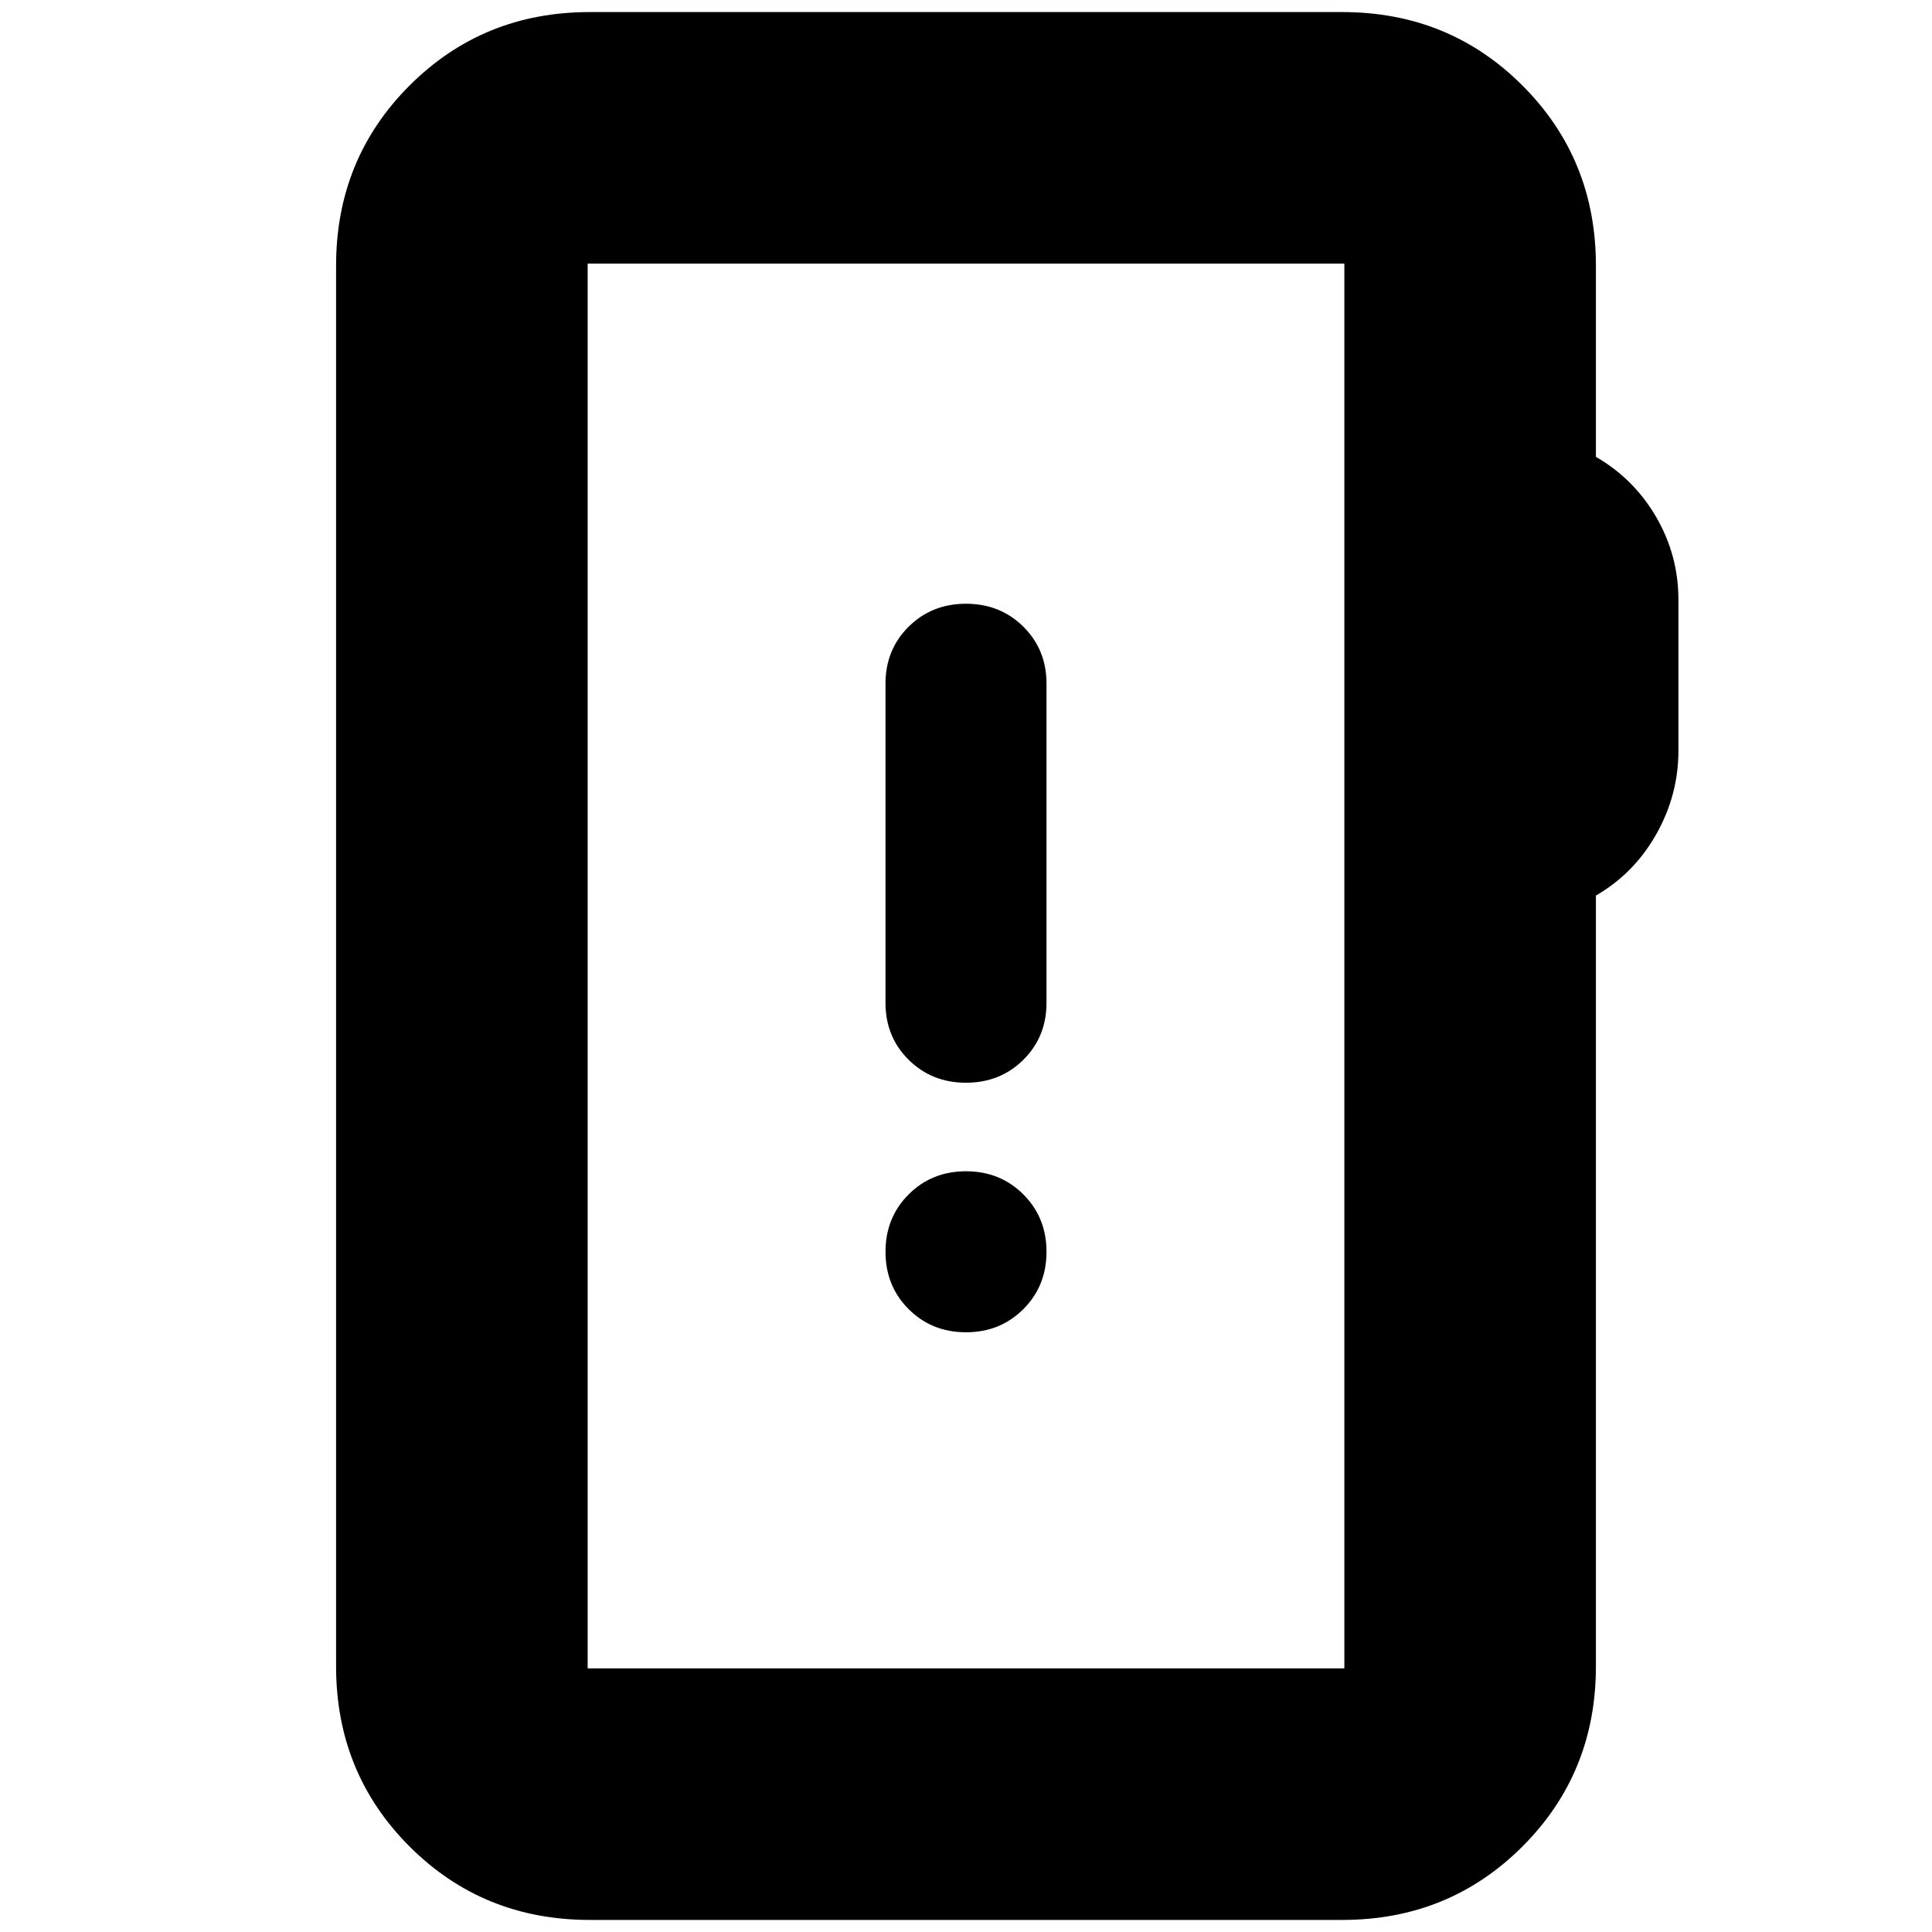 <svg xmlns="http://www.w3.org/2000/svg" height="24" viewBox="0 -960 960 960" width="24"><path d="M293-6q-53 0-89.5-36.5T167-132v-696q0-53 36.5-89.5T293-954h374q53 0 89.5 36.5T793-828v95q19 11 30 30t11 41v75q0 22-11 41.5T793-515v383q0 53-36.5 89.5T667-6H293Zm-1-125h376v-698H292v698Zm0 0v-698 698Zm188-167q17 0 28.5-11.5T520-338q0-17-11.5-28.5T480-378q-17 0-28.5 11.5T440-338q0 17 11.5 28.5T480-298Zm0-124q17 0 28.5-11.4 11.5-11.41 11.5-28.27v-158.66q0-16.86-11.5-28.27Q497-660 480-660t-28.5 11.4Q440-637.19 440-620.33v158.66q0 16.86 11.5 28.27Q463-422 480-422Z"/></svg>
